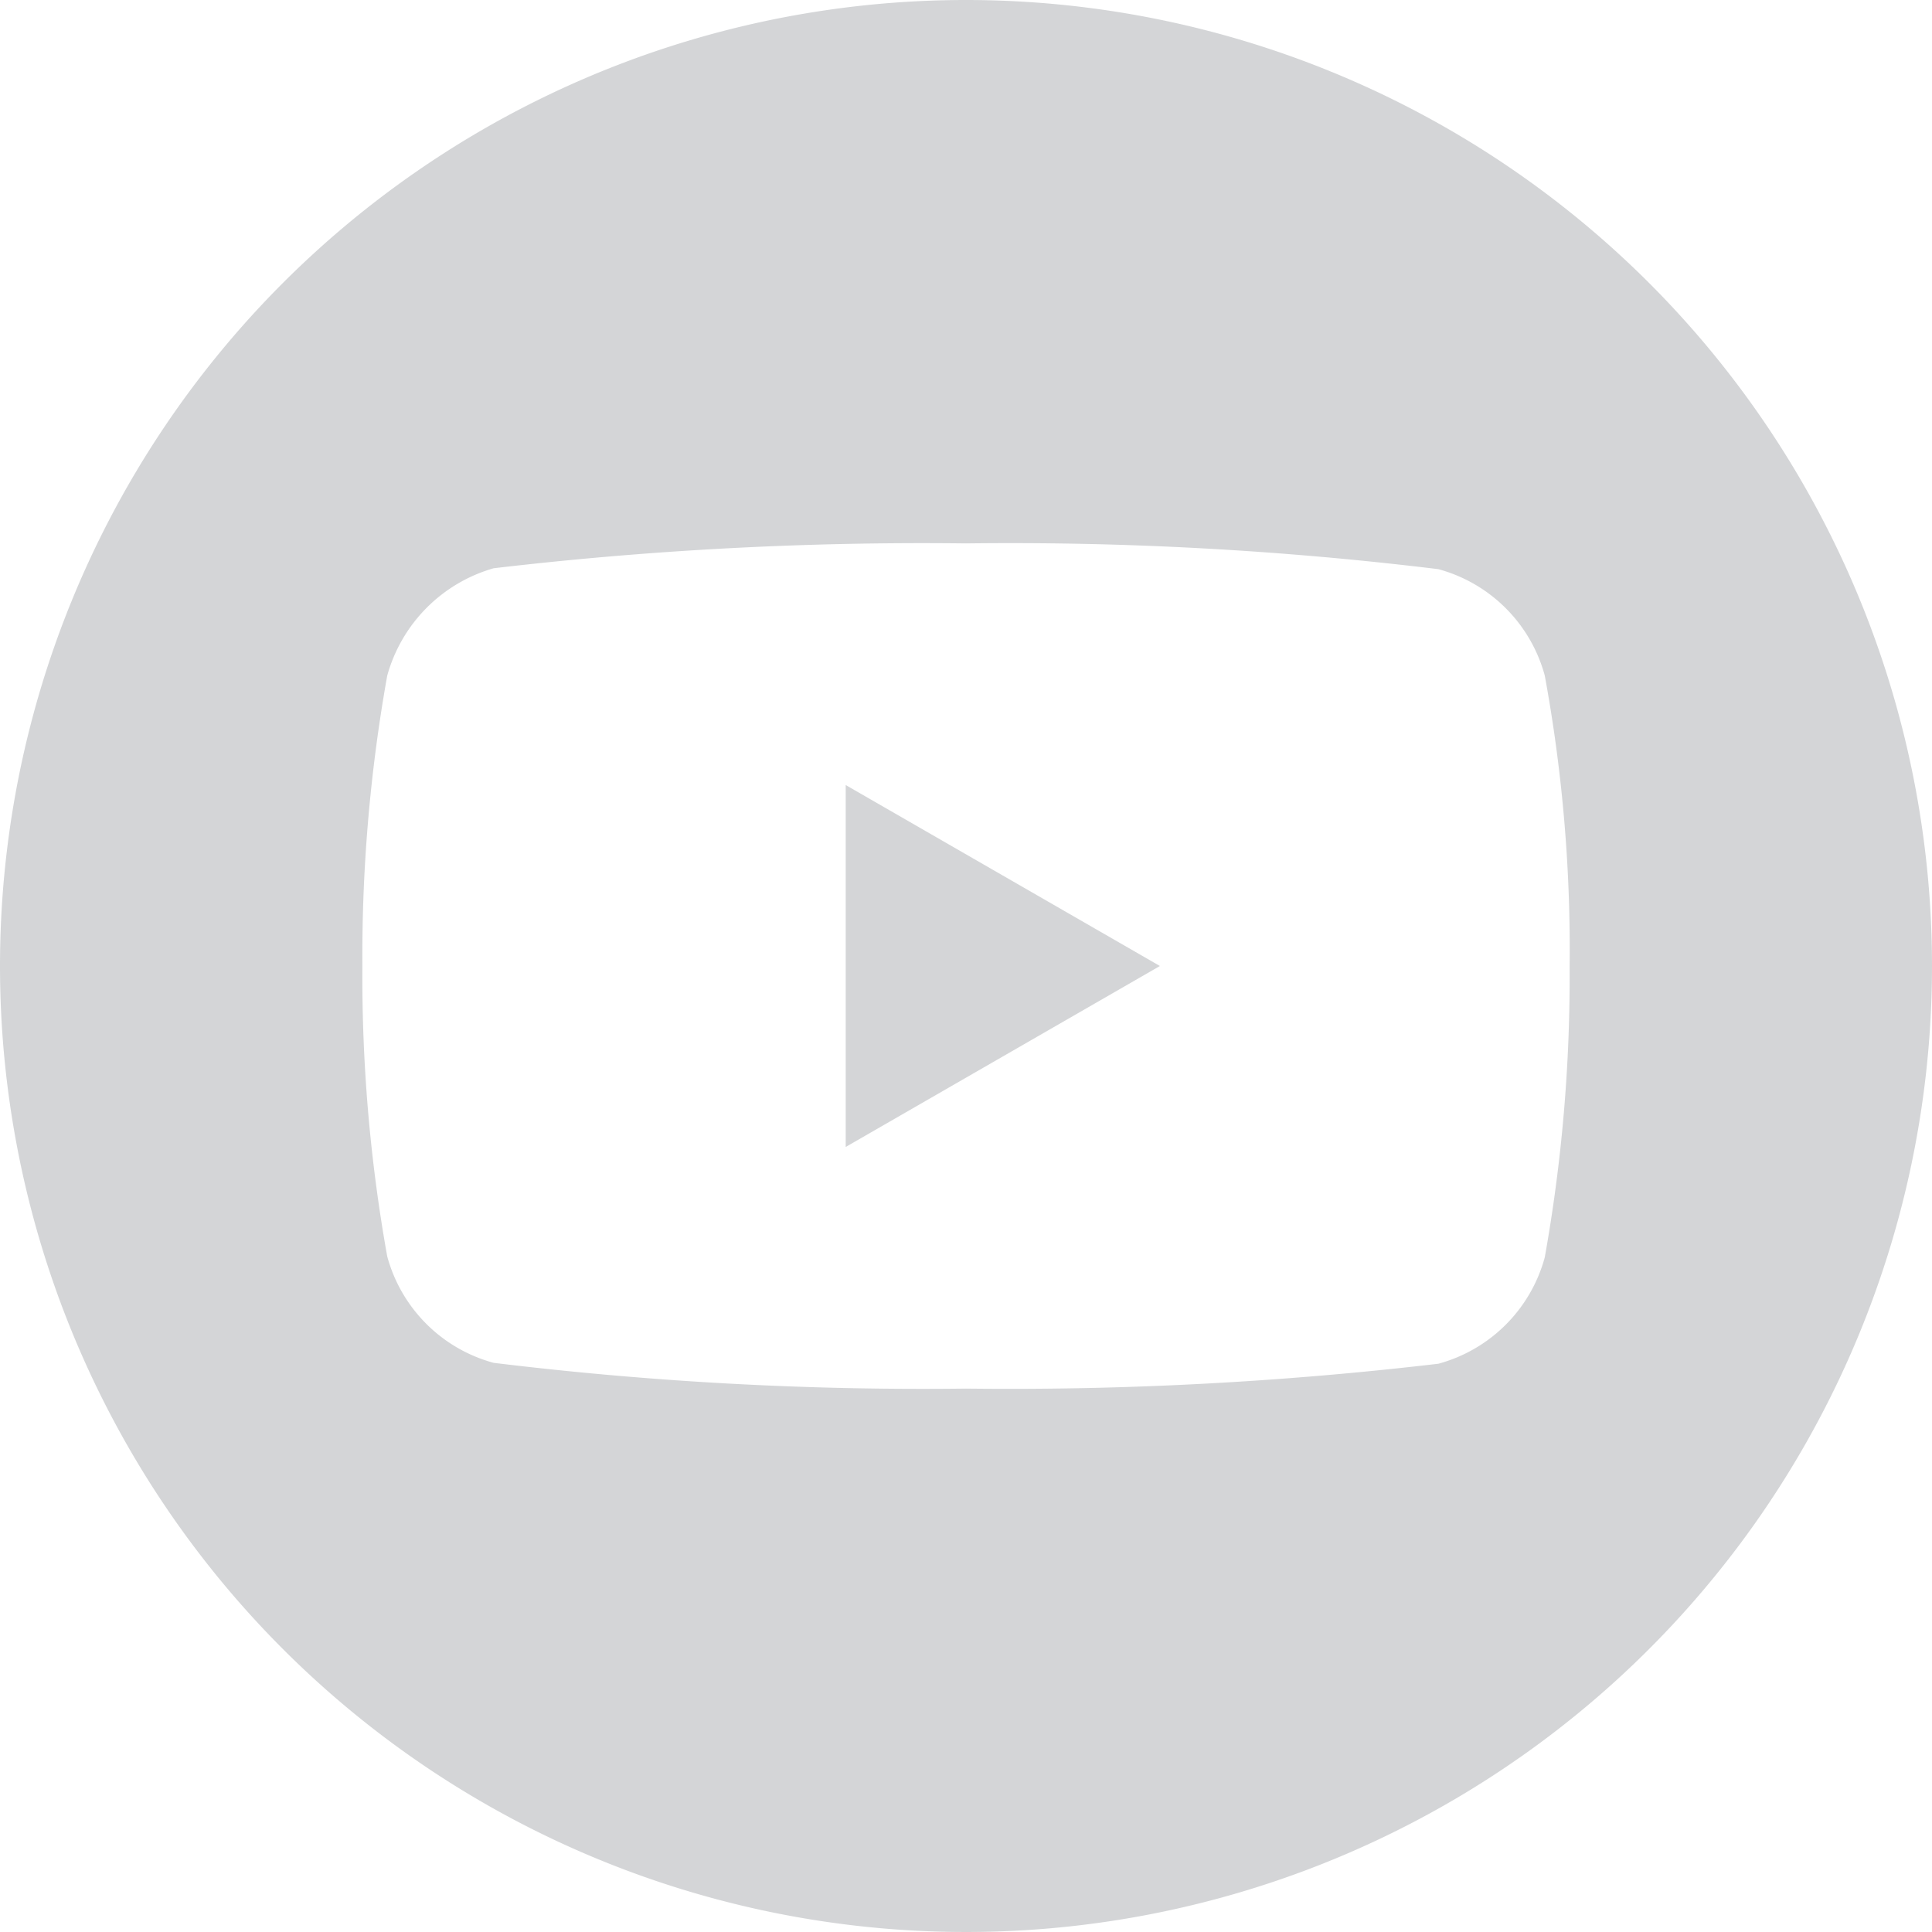 <svg xmlns="http://www.w3.org/2000/svg" width="30" height="30" viewBox="0 0 30 30">
  <g id="youtube" transform="translate(0 -88.652)" opacity="0.5">
    <path id="Path_540" data-name="Path 540" d="M224.113,213.659l4.879-2.81-4.879-2.81Z" transform="translate(-210.981 -107.197)" fill="#A9ACB0"/>
    <path id="Path_541" data-name="Path 541" d="M15,0A15,15,0,1,0,30,15,15,15,0,0,0,15,0Zm9.373,15.015a24.757,24.757,0,0,1-.386,4.509,2.349,2.349,0,0,1-1.652,1.652A57.011,57.011,0,0,1,15,21.562a54.969,54.969,0,0,1-7.335-.4,2.349,2.349,0,0,1-1.652-1.652A24.648,24.648,0,0,1,5.627,15a24.74,24.74,0,0,1,.386-4.509A2.4,2.4,0,0,1,7.665,8.824,57.01,57.01,0,0,1,15,8.438a54.851,54.851,0,0,1,7.335.4,2.349,2.349,0,0,1,1.652,1.652A23.492,23.492,0,0,1,24.373,15.015Z" transform="translate(0 88.652)" fill="#A9ACB0"/>
  </g>
</svg>
